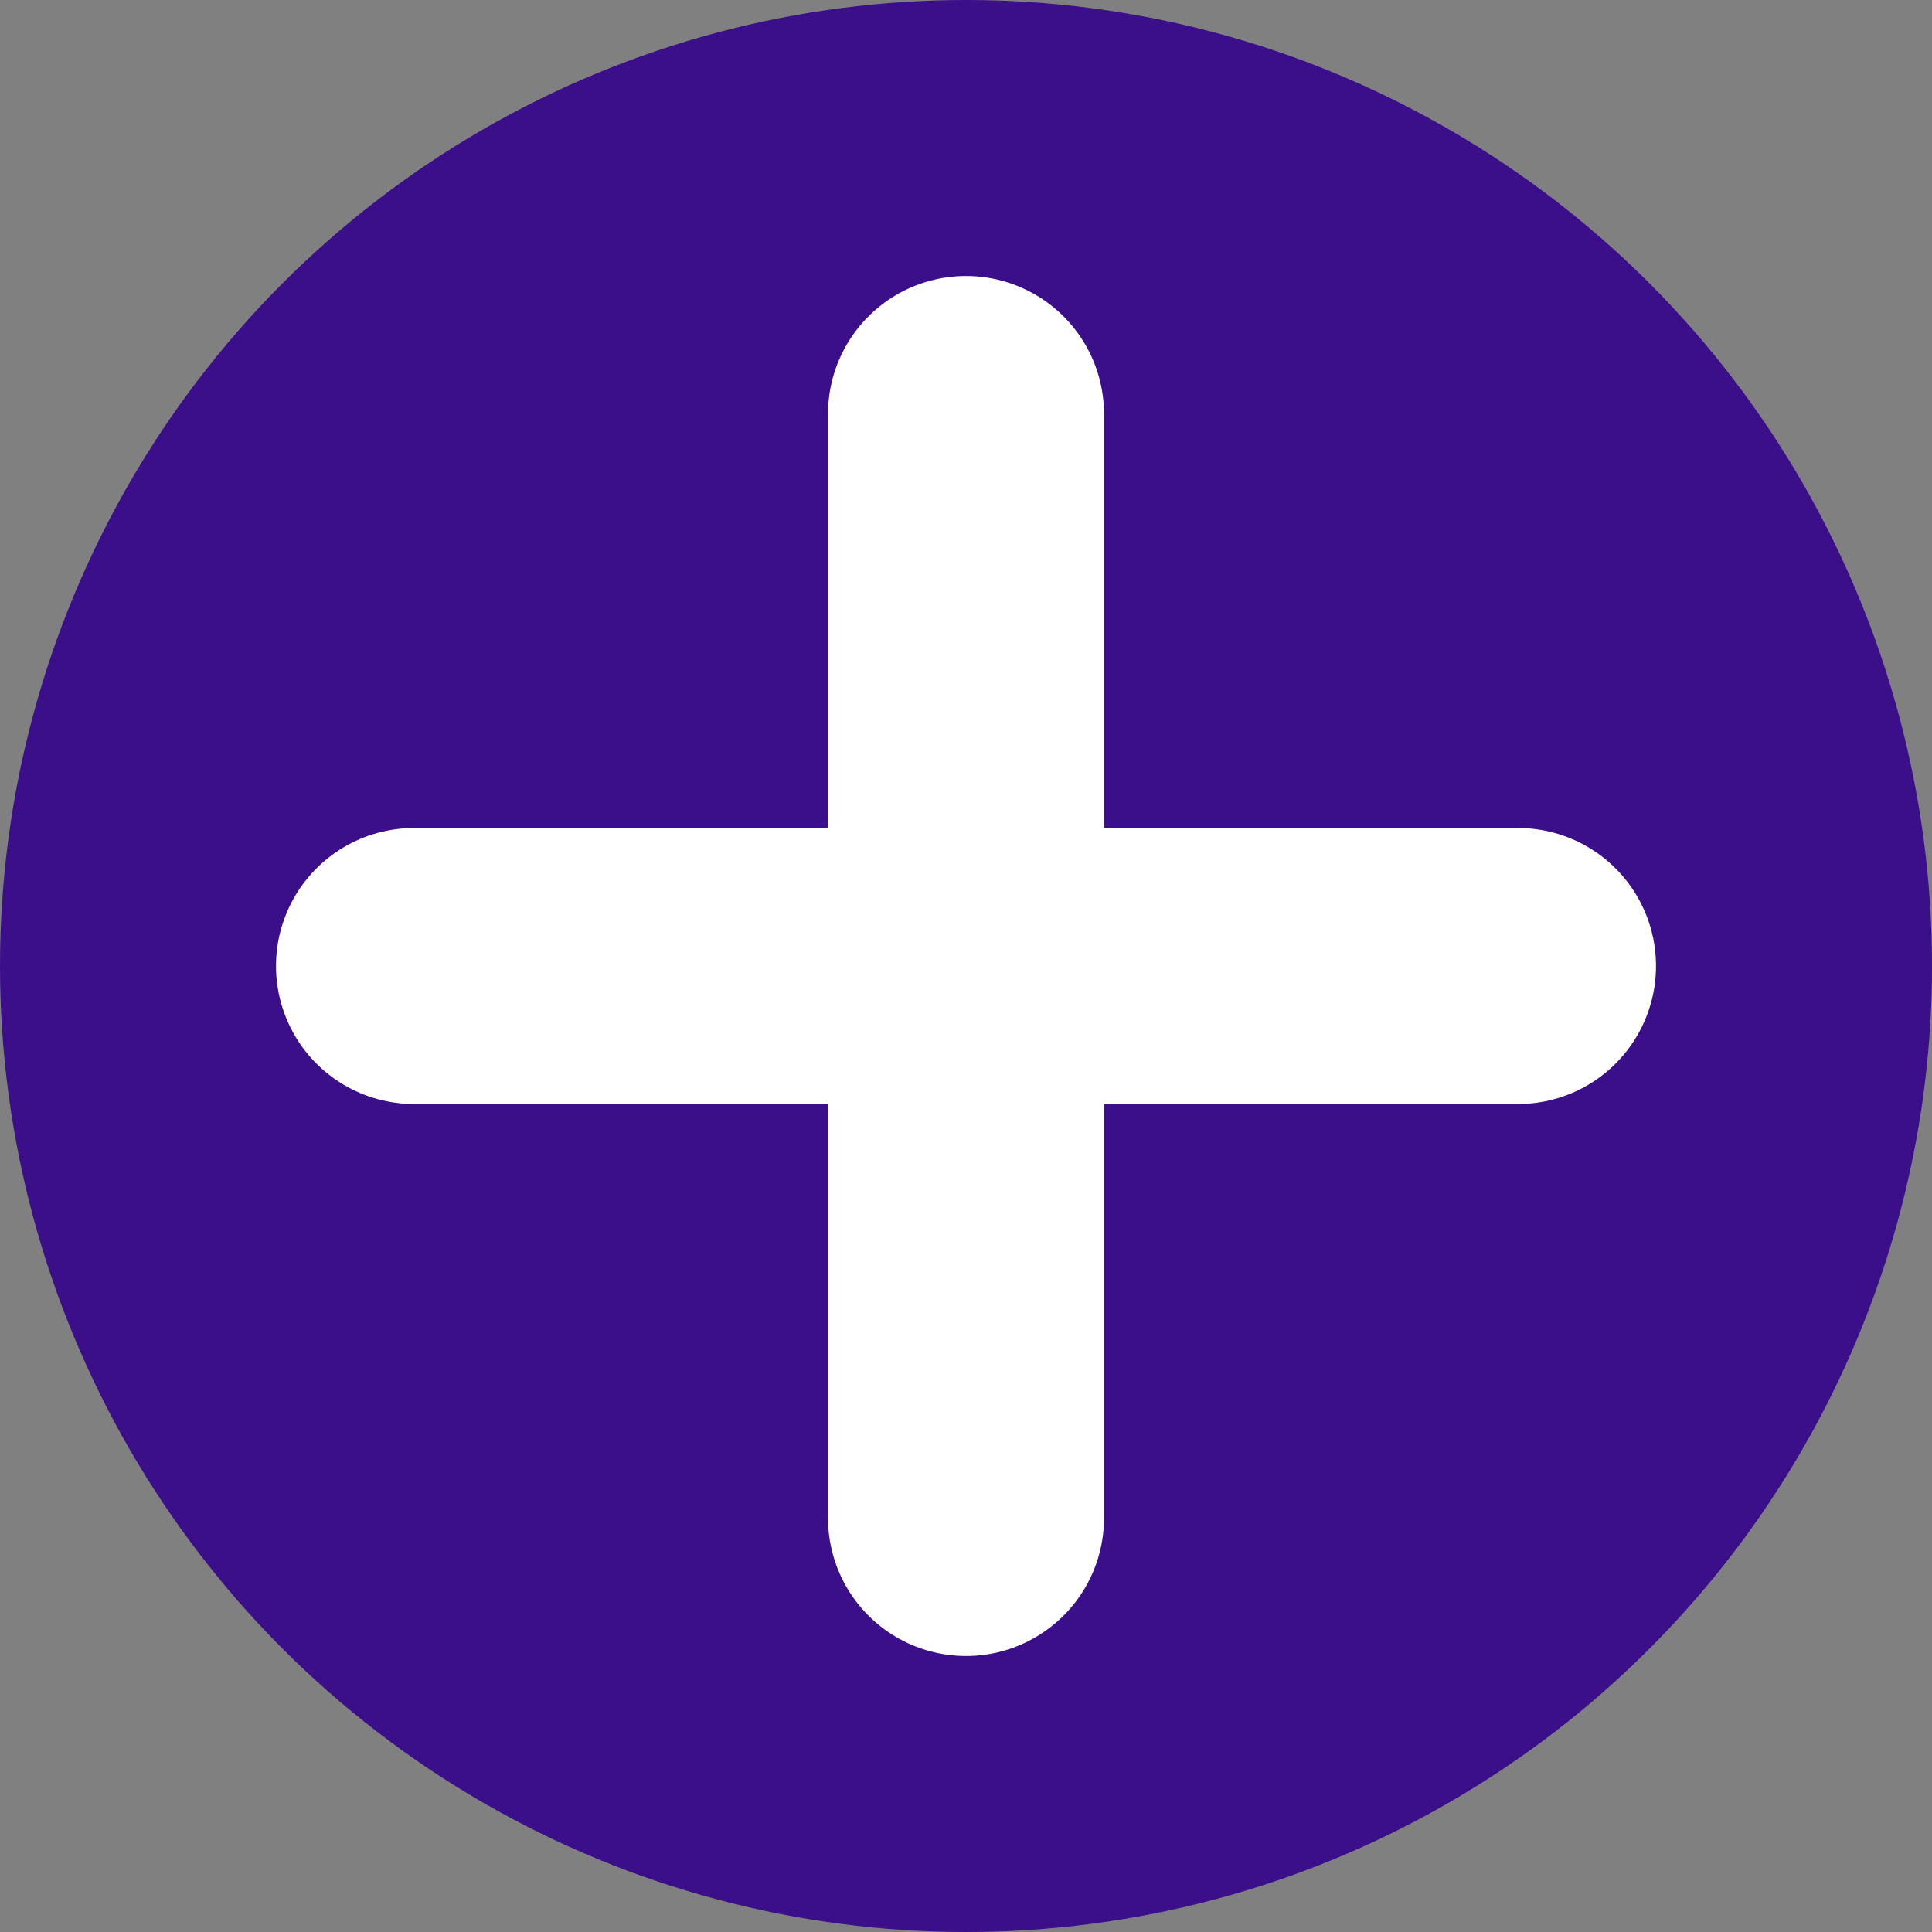 <svg width="14" height="14" viewBox="0 0 14 14" fill="none" xmlns="http://www.w3.org/2000/svg">
<rect x="0" y="0" width="14" height="14" fill="#808080" stroke="none"/>
<circle cx="7" cy="7" r="7" fill="#3B0E8A"/>
<line x1="3" y1="7" x2="11" y2="7" stroke="white" stroke-width="2" stroke-linecap="round"/>
<line x1="1" y1="-1" x2="9" y2="-1" transform="matrix(4.37114e-08 1 1 -4.37114e-08 8 2)" stroke="white" stroke-width="2" stroke-linecap="round"/>
</svg>
